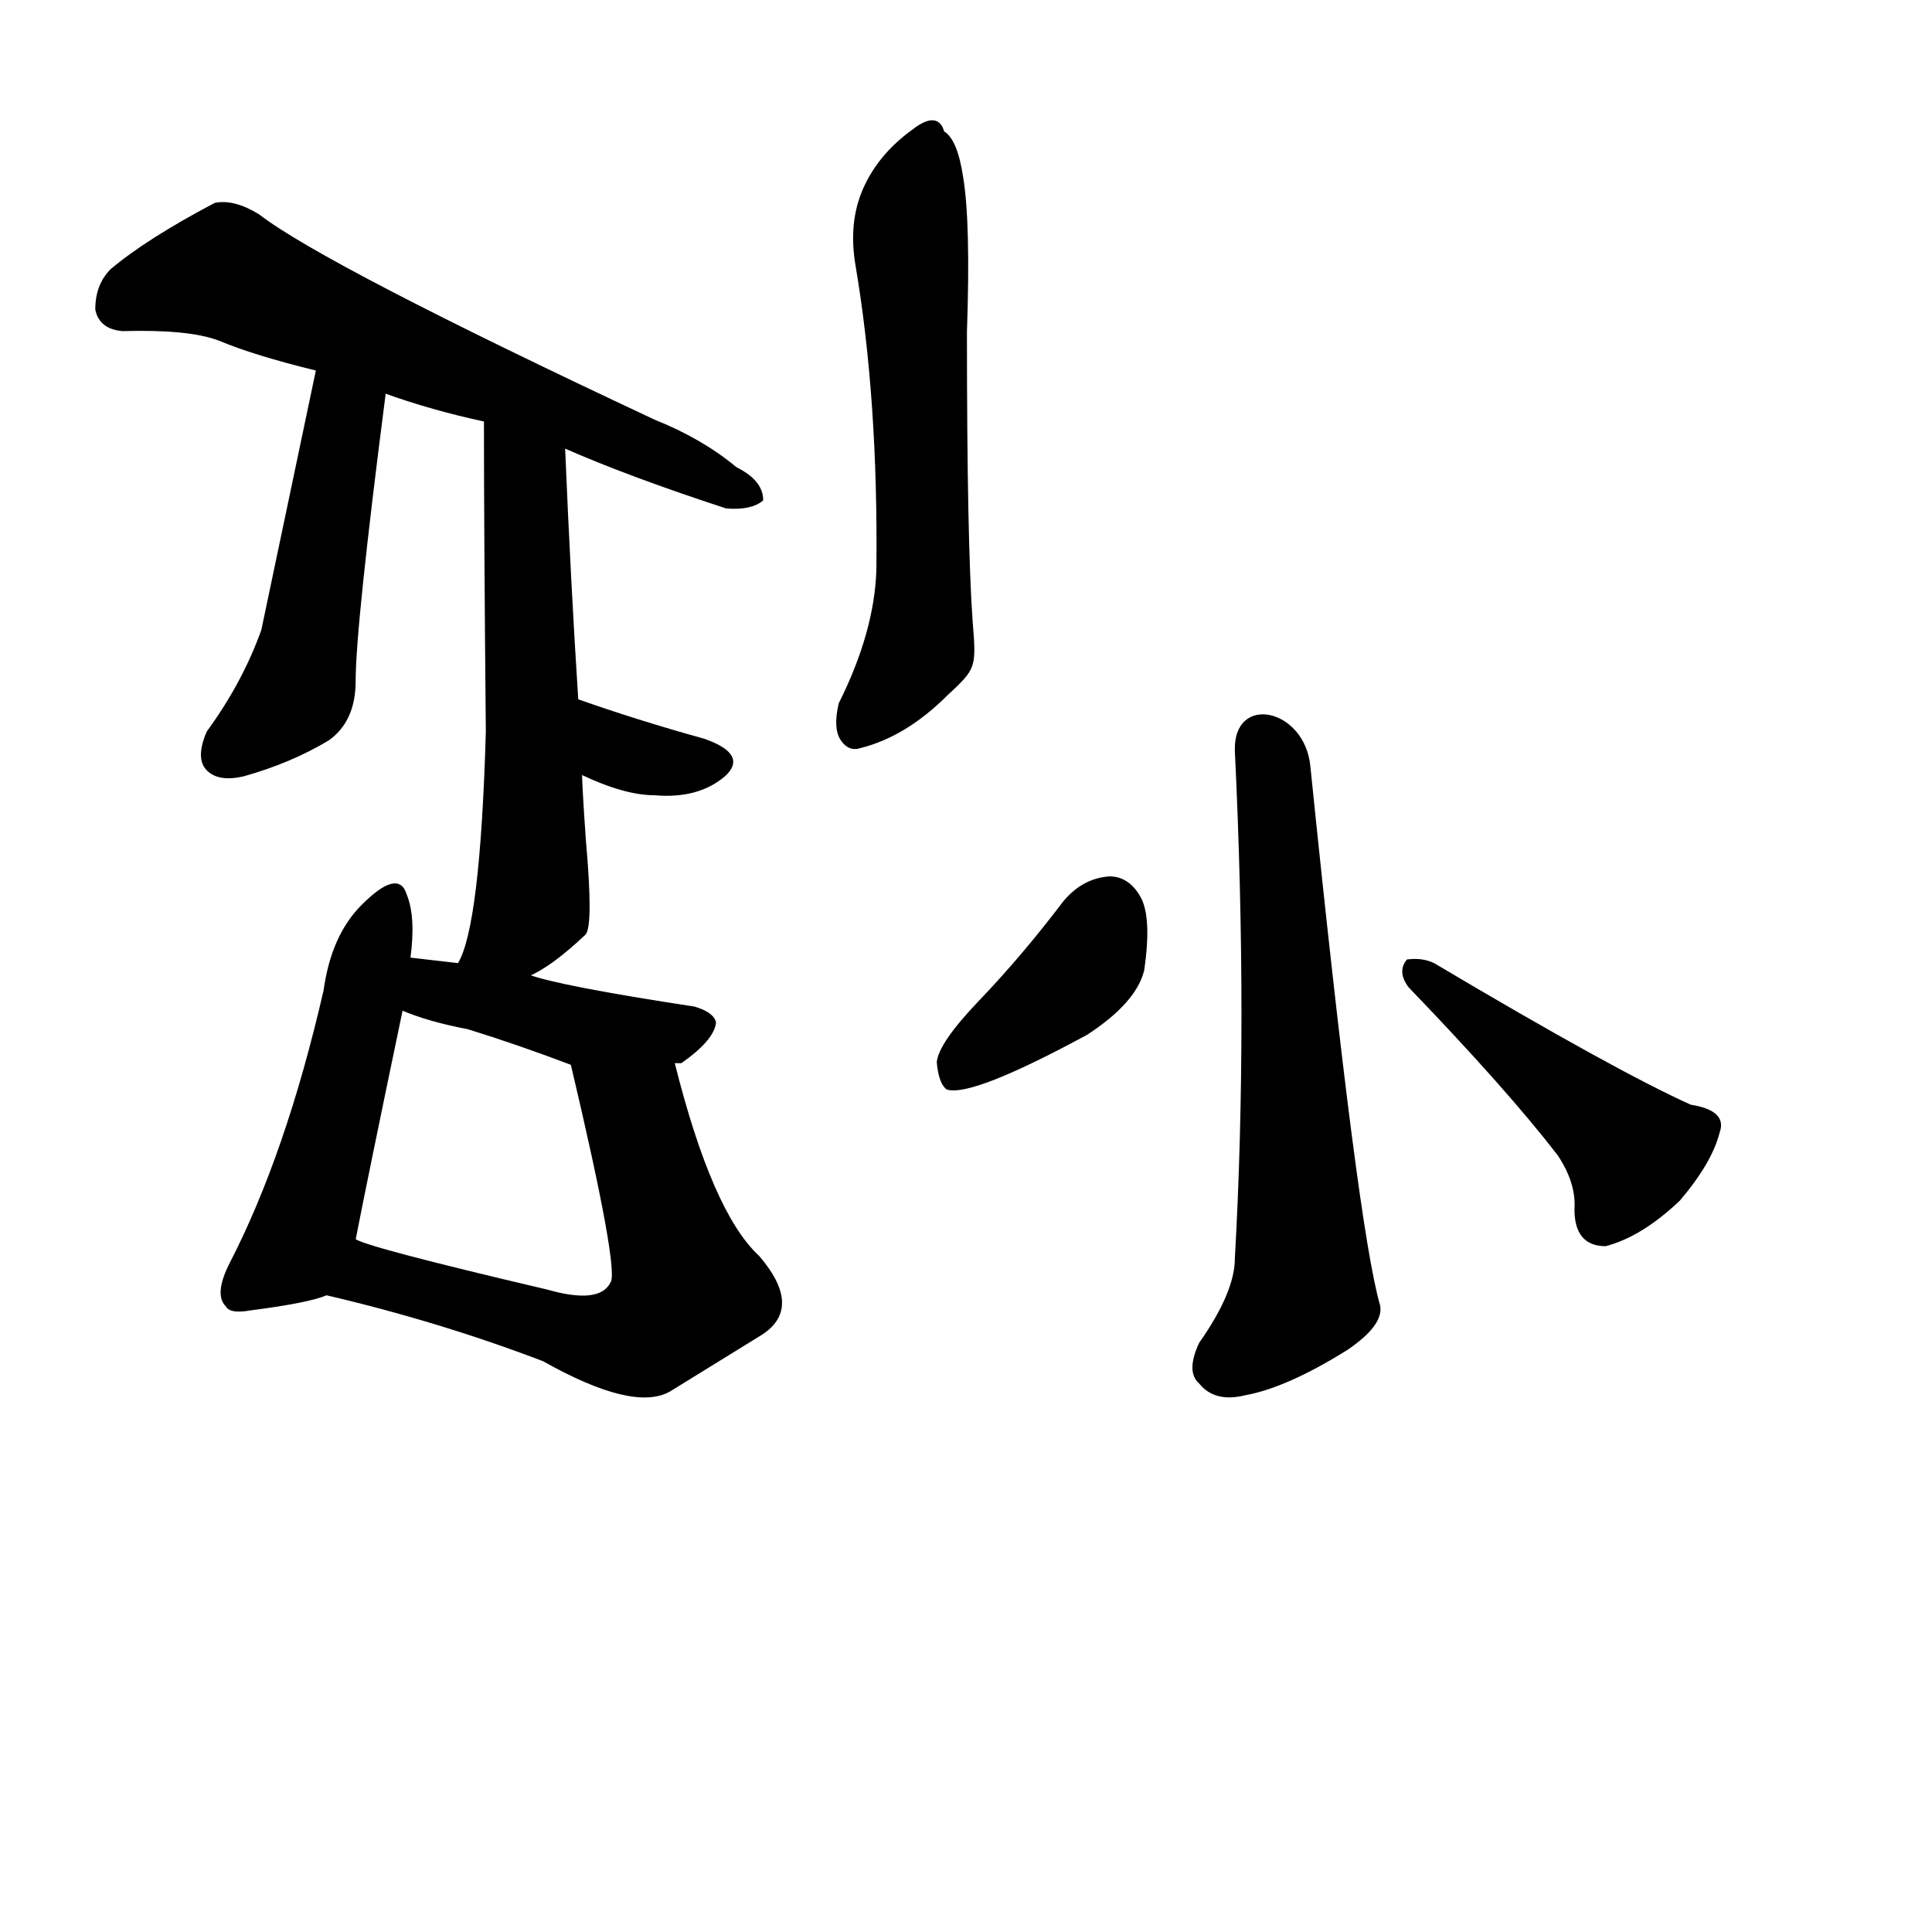 <?xml version="1.0" ?>
<svg baseProfile="full" height="1024" version="1.1" viewBox="0 0 1024 1024" width="1024" xmlns="http://www.w3.org/2000/svg" xmlns:ev="http://www.w3.org/2001/xml-events" xmlns:xlink="http://www.w3.org/1999/xlink">
	<defs/>
	<path d="M 173.0,686.0 Q 164.0,690.0 133.0,694.0 Q 122.0,696.0 120.0,692.0 Q 114.0,686.0 122.0,670.0 Q 152.0,612.0 172.0,525.0 Q 176.0,496.0 192.0,480.0 Q 211.0,461.0 215.0,474.0 Q 220.0,486.0 217.0,508.0 L 213.0,535.0 Q 194.0,626.0 188.0,657.0 C 183.0,683.0 183.0,683.0 173.0,686.0" fill="black" stroke="#000000"/>
	<path d="M 357.0,563.0 Q 377.0,643.0 402.0,666.0 Q 426.0,694.0 402.0,708.0 L 355.0,737.0 Q 336.0,748.0 288.0,721.0 Q 233.0,700.0 173.0,686.0 C 144.0,679.0 160.0,646.0 188.0,657.0 Q 192.0,661.0 290.0,684.0 Q 318.0,692.0 324.0,680.0 Q 329.0,674.0 303.0,564.0 C 296.0,535.0 349.0,534.0 357.0,563.0" fill="black" stroke="#000000"/>
	<path d="M 280.0,517.0 Q 296.0,523.0 368.0,534.0 Q 378.0,537.0 379.0,542.0 Q 378.0,551.0 361.0,563.0 L 357.0,563.0 L 303.0,564.0 Q 274.0,553.0 248.0,545.0 Q 227.0,541.0 213.0,535.0 C 185.0,524.0 187.0,505.0 217.0,508.0 L 243.0,511.0 L 280.0,517.0" fill="black" stroke="#000000"/>
	<path d="M 299.0,237.0 Q 302.0,309.0 306.0,371.0 L 308.0,410.0 Q 308.0,416.0 310.0,445.0 Q 314.0,490.0 310.0,495.0 Q 292.0,512.0 280.0,517.0 C 254.0,531.0 231.0,539.0 243.0,511.0 Q 255.0,492.0 258.0,388.0 Q 257.0,282.0 257.0,223.0 C 257.0,193.0 298.0,207.0 299.0,237.0" fill="black" stroke="#000000"/>
	<path d="M 306.0,371.0 Q 337.0,382.0 373.0,392.0 Q 396.0,400.0 384.0,411.0 Q 370.0,423.0 347.0,421.0 Q 331.0,421.0 308.0,410.0 C 281.0,397.0 278.0,361.0 306.0,371.0" fill="black" stroke="#000000"/>
	<path d="M 204.0,208.0 Q 188.0,332.0 188.0,361.0 Q 188.0,382.0 174.0,392.0 Q 154.0,404.0 129.0,411.0 Q 116.0,414.0 110.0,408.0 Q 104.0,402.0 110.0,388.0 Q 129.0,362.0 139.0,334.0 Q 143.0,315.0 168.0,196.0 C 174.0,167.0 208.0,178.0 204.0,208.0" fill="black" stroke="#000000"/>
	<path d="M 168.0,196.0 Q 135.0,188.0 116.0,180.0 Q 100.0,174.0 65.0,175.0 Q 53.0,174.0 51.0,164.0 Q 51.0,151.0 59.0,143.0 Q 78.0,127.0 114.0,108.0 Q 124.0,106.0 137.0,114.0 Q 172.0,141.0 347.0,223.0 Q 372.0,233.0 390.0,248.0 Q 404.0,255.0 404.0,265.0 Q 398.0,270.0 385.0,269.0 Q 333.0,252.0 299.0,237.0 L 257.0,223.0 Q 229.0,217.0 204.0,208.0 L 168.0,196.0" fill="black" stroke="#000000"/>
	<path d="M 694.0,406.0 Q 719.0,651.0 731.0,692.0 Q 733.0,702.0 714.0,715.0 Q 682.0,735.0 660.0,739.0 Q 644.0,743.0 636.0,733.0 Q 629.0,727.0 636.0,712.0 Q 655.0,685.0 655.0,667.0 Q 662.0,543.0 655.0,398.0 C 654.0,368.0 691.0,376.0 694.0,406.0" fill="black" stroke="#000000"/>
	<path d="M 519.0,531.0 Q 542.0,507.0 564.0,478.0 Q 574.0,466.0 588.0,465.0 Q 598.0,465.0 604.0,475.5 Q 610.0,486.0 606.0,514.0 Q 602.0,531.0 576.0,548.0 Q 515.0,581.0 502.0,577.0 Q 498.0,574.0 497.0,563.0 Q 498.0,553.0 519.0,531.0" fill="black" stroke="#000000"/>
	<path d="M 826.0,612.0 Q 799.0,577.0 747.0,523.0 Q 741.0,515.0 746.0,509.0 Q 754.0,508.0 760.0,511.0 Q 856.0,568.0 896.0,586.0 Q 915.0,589.0 911.0,600.0 Q 907.0,616.0 890.0,636.0 Q 870.0,655.0 851.0,660.0 Q 835.0,660.0 835.0,641.0 Q 836.0,627.0 826.0,612.0" fill="black" stroke="#000000"/>
	<path d="M 502.0,368.0 Q 480.0,390.0 456.0,396.0 Q 450.0,398.0 446.0,392.0 Q 442.0,386.0 445.0,373.0 Q 464.0,335.0 465.0,302.0 Q 466.0,212.0 454.0,141.0 Q 450.0,118.0 458.0,100.0 Q 466.0,82.0 484.0,69.0 Q 497.0,59.0 500.0,70.0 Q 507.0,74.0 510.0,94.0 Q 514.0,118.0 512.0,176.0 Q 512.0,287.0 515.0,329.0 C 517.0,354.0 517.0,354.0 502.0,368.0" fill="black" stroke="#000000"/>
</svg>
